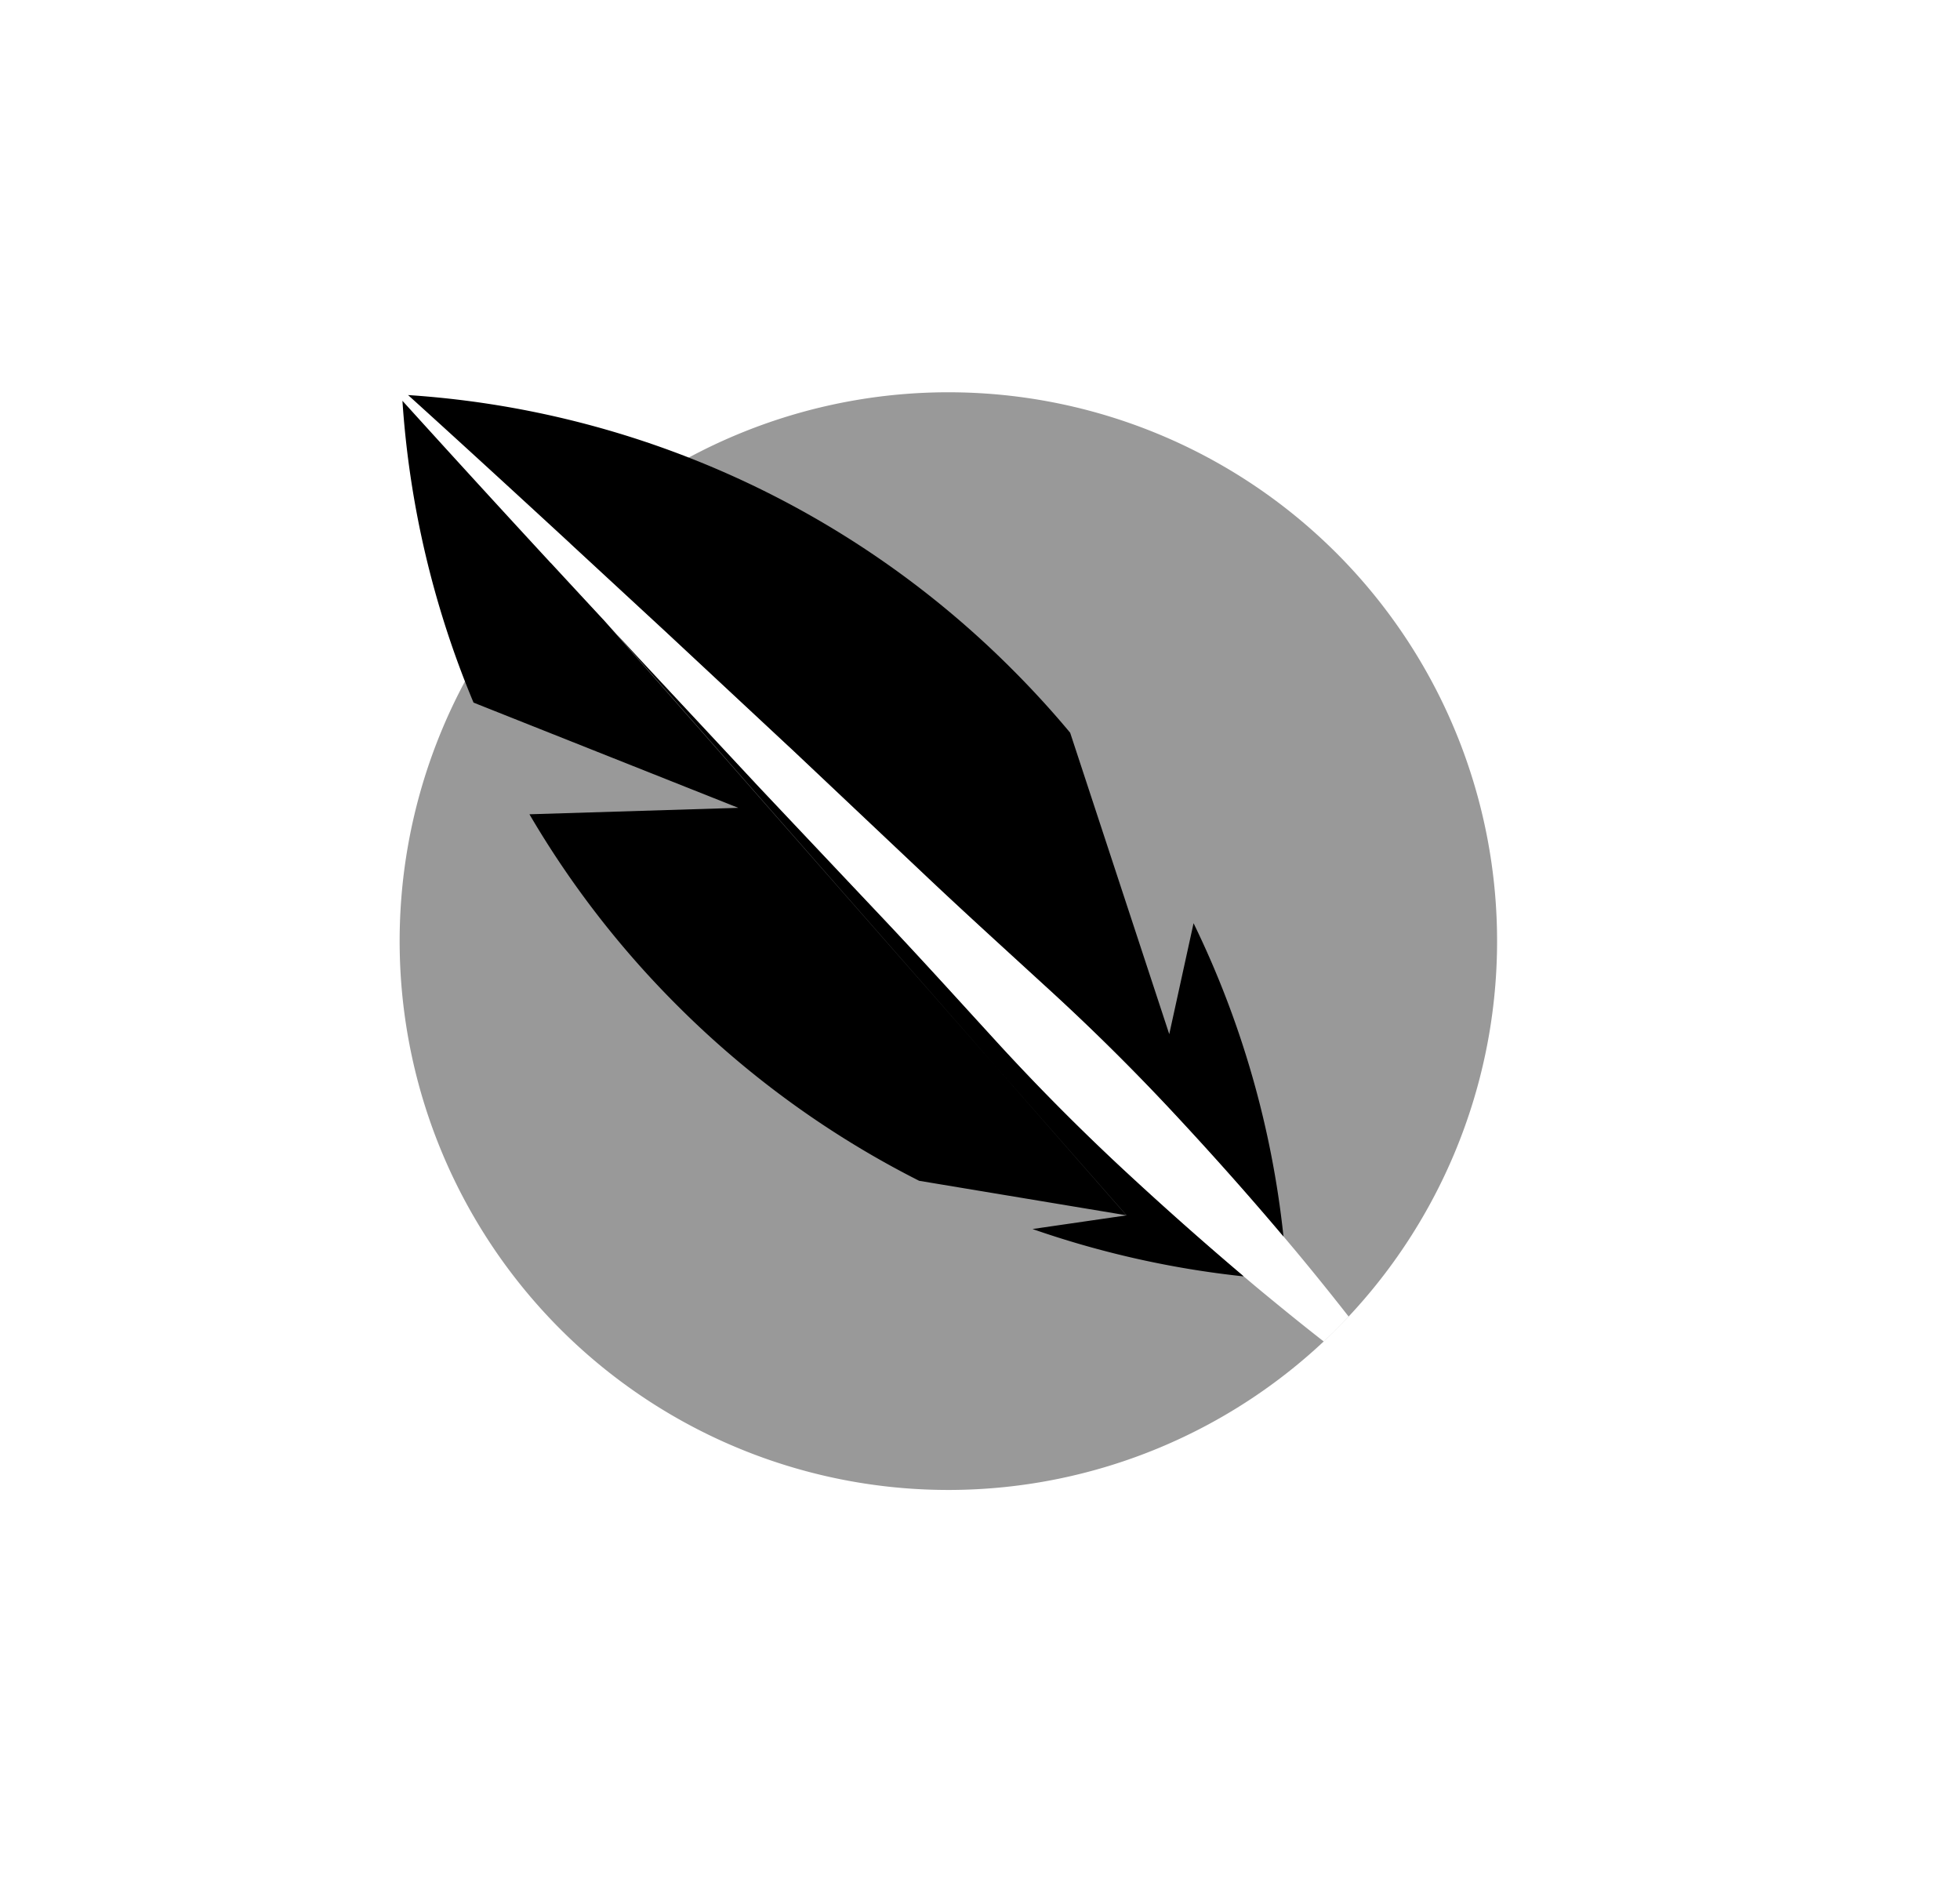 <svg xmlns="http://www.w3.org/2000/svg" fill="none" viewBox="0 0 25 24">
  <path fill="currentColor" fill-rule="evenodd" d="M16.371 15.768a12.017 12.017 0 00-1.147-3.995l-.31 1.415-1.264-3.844c-.231-.277-.477-.546-.737-.806a11.994 11.994 0 00-7.708-3.5c.693.627 1.38 1.258 2.067 1.891l1.212 1.12 1.649 1.537 1.638 1.546c.418.396.843.784 1.267 1.172l.39.357a28.314 28.314 0 011.596 1.589c.46.495.91 1 1.347 1.518zM5.133 5.111A284.156 284.156 0 007.71 7.918l6.659 7.58-2.645-.44a12.036 12.036 0 01-3.09-2.24 12.023 12.023 0 01-1.881-2.434l2.664-.082L6.04 8.96a12.044 12.044 0 01-.907-3.85zm10.73 11.165a44.635 44.635 0 01-1.518-1.346 28.487 28.487 0 01-1.59-1.597l-.37-.405c-.383-.42-.767-.84-1.157-1.252L9.68 10.037 8.144 8.39l-.217-.235-.056-.06 6.497 7.404-1.198.174c.876.305 1.78.507 2.693.604z" clip-rule="evenodd"/>
  <path fill="currentColor" fill-rule="evenodd" d="M16.883 17.106c.11-.102.216-.208.318-.318a34.889 34.889 0 00-.683-.846 43.827 43.827 0 00-1.493-1.692 28.318 28.318 0 00-1.597-1.59l-.39-.356c-.424-.388-.85-.776-1.267-1.171l-1.638-1.547-1.65-1.537-1.21-1.119a6.999 6.999 0 11-.248.248l.902.976.217.235 1.537 1.649 1.547 1.638c.39.413.774.832 1.157 1.252l.37.405a28.417 28.417 0 001.59 1.597c.55.51 1.114 1.009 1.692 1.493.279.231.56.46.846.683z" clip-rule="evenodd" opacity=".4"/>
</svg>

